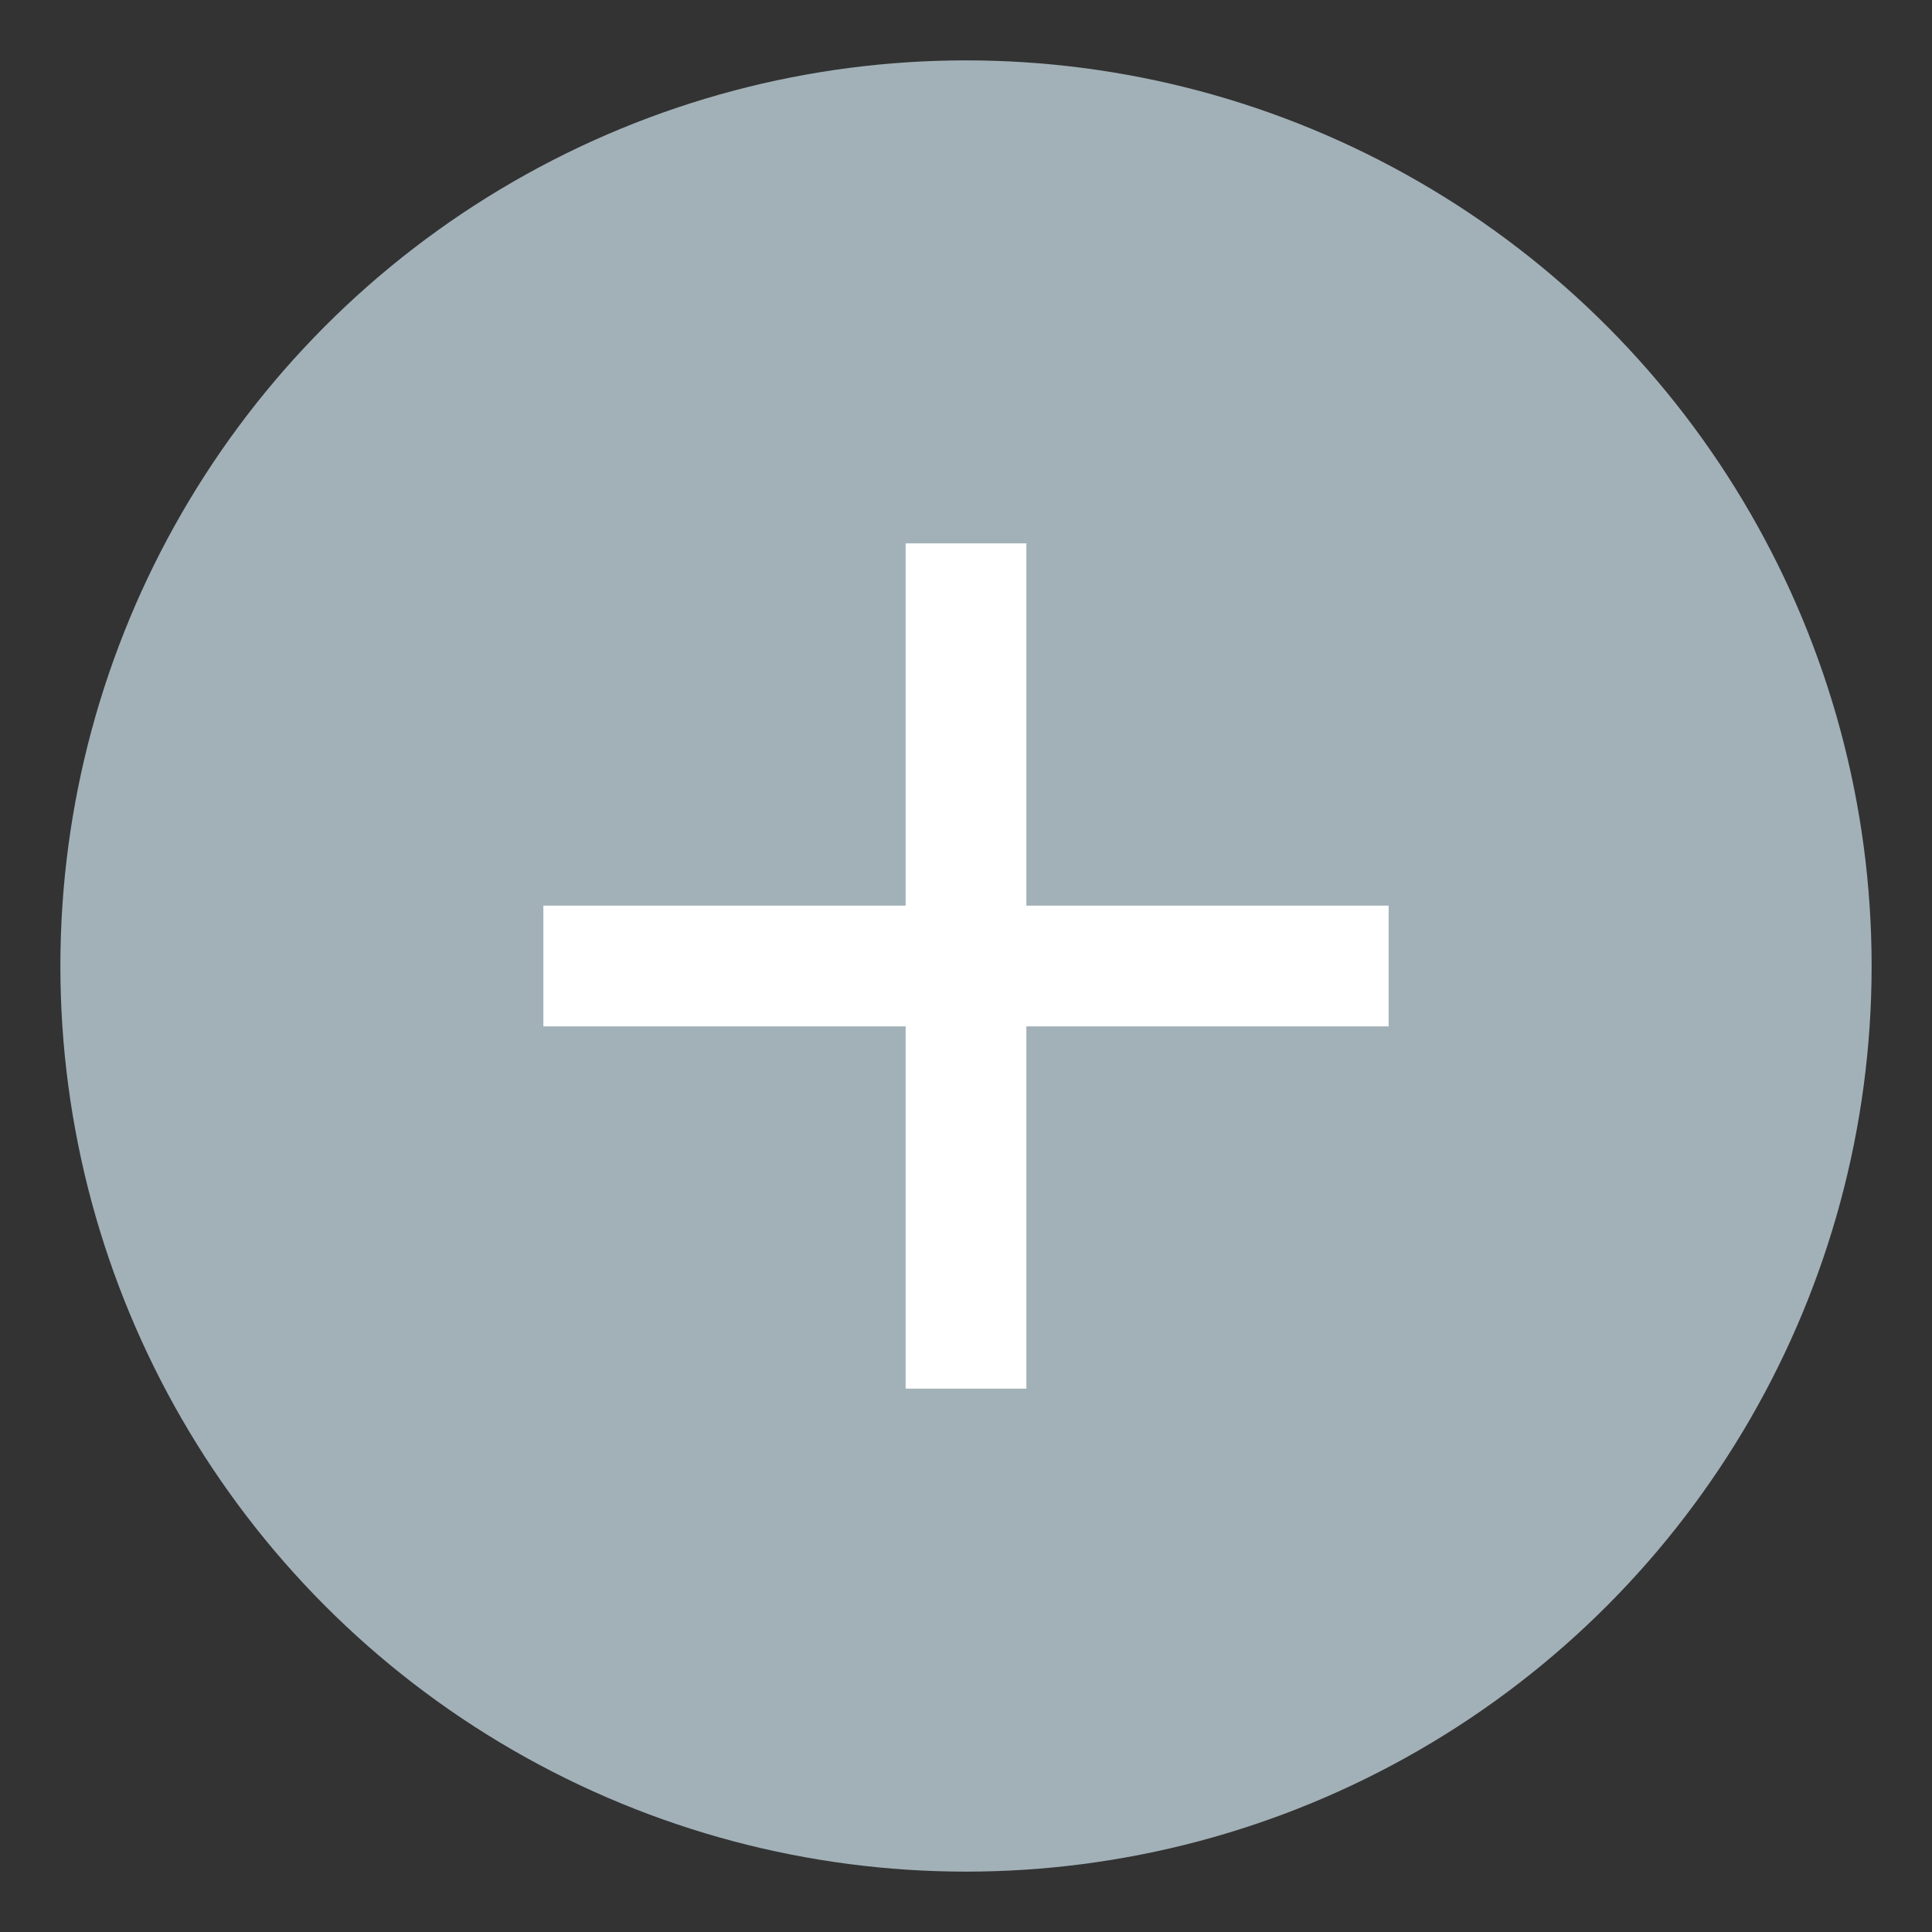 <svg xmlns="http://www.w3.org/2000/svg" width="32" height="32" viewBox="0 0 32 32"><rect x="0" y="0" width="32" height="32" fill="#333333" stroke="none"/><circle fill="#A2B1B8" cx="16" cy="16" r="15"/><path fill="#fff" d="M23 15h-6v-6h-2v6h-6v2h6v6h2v-6h6z"/></svg>